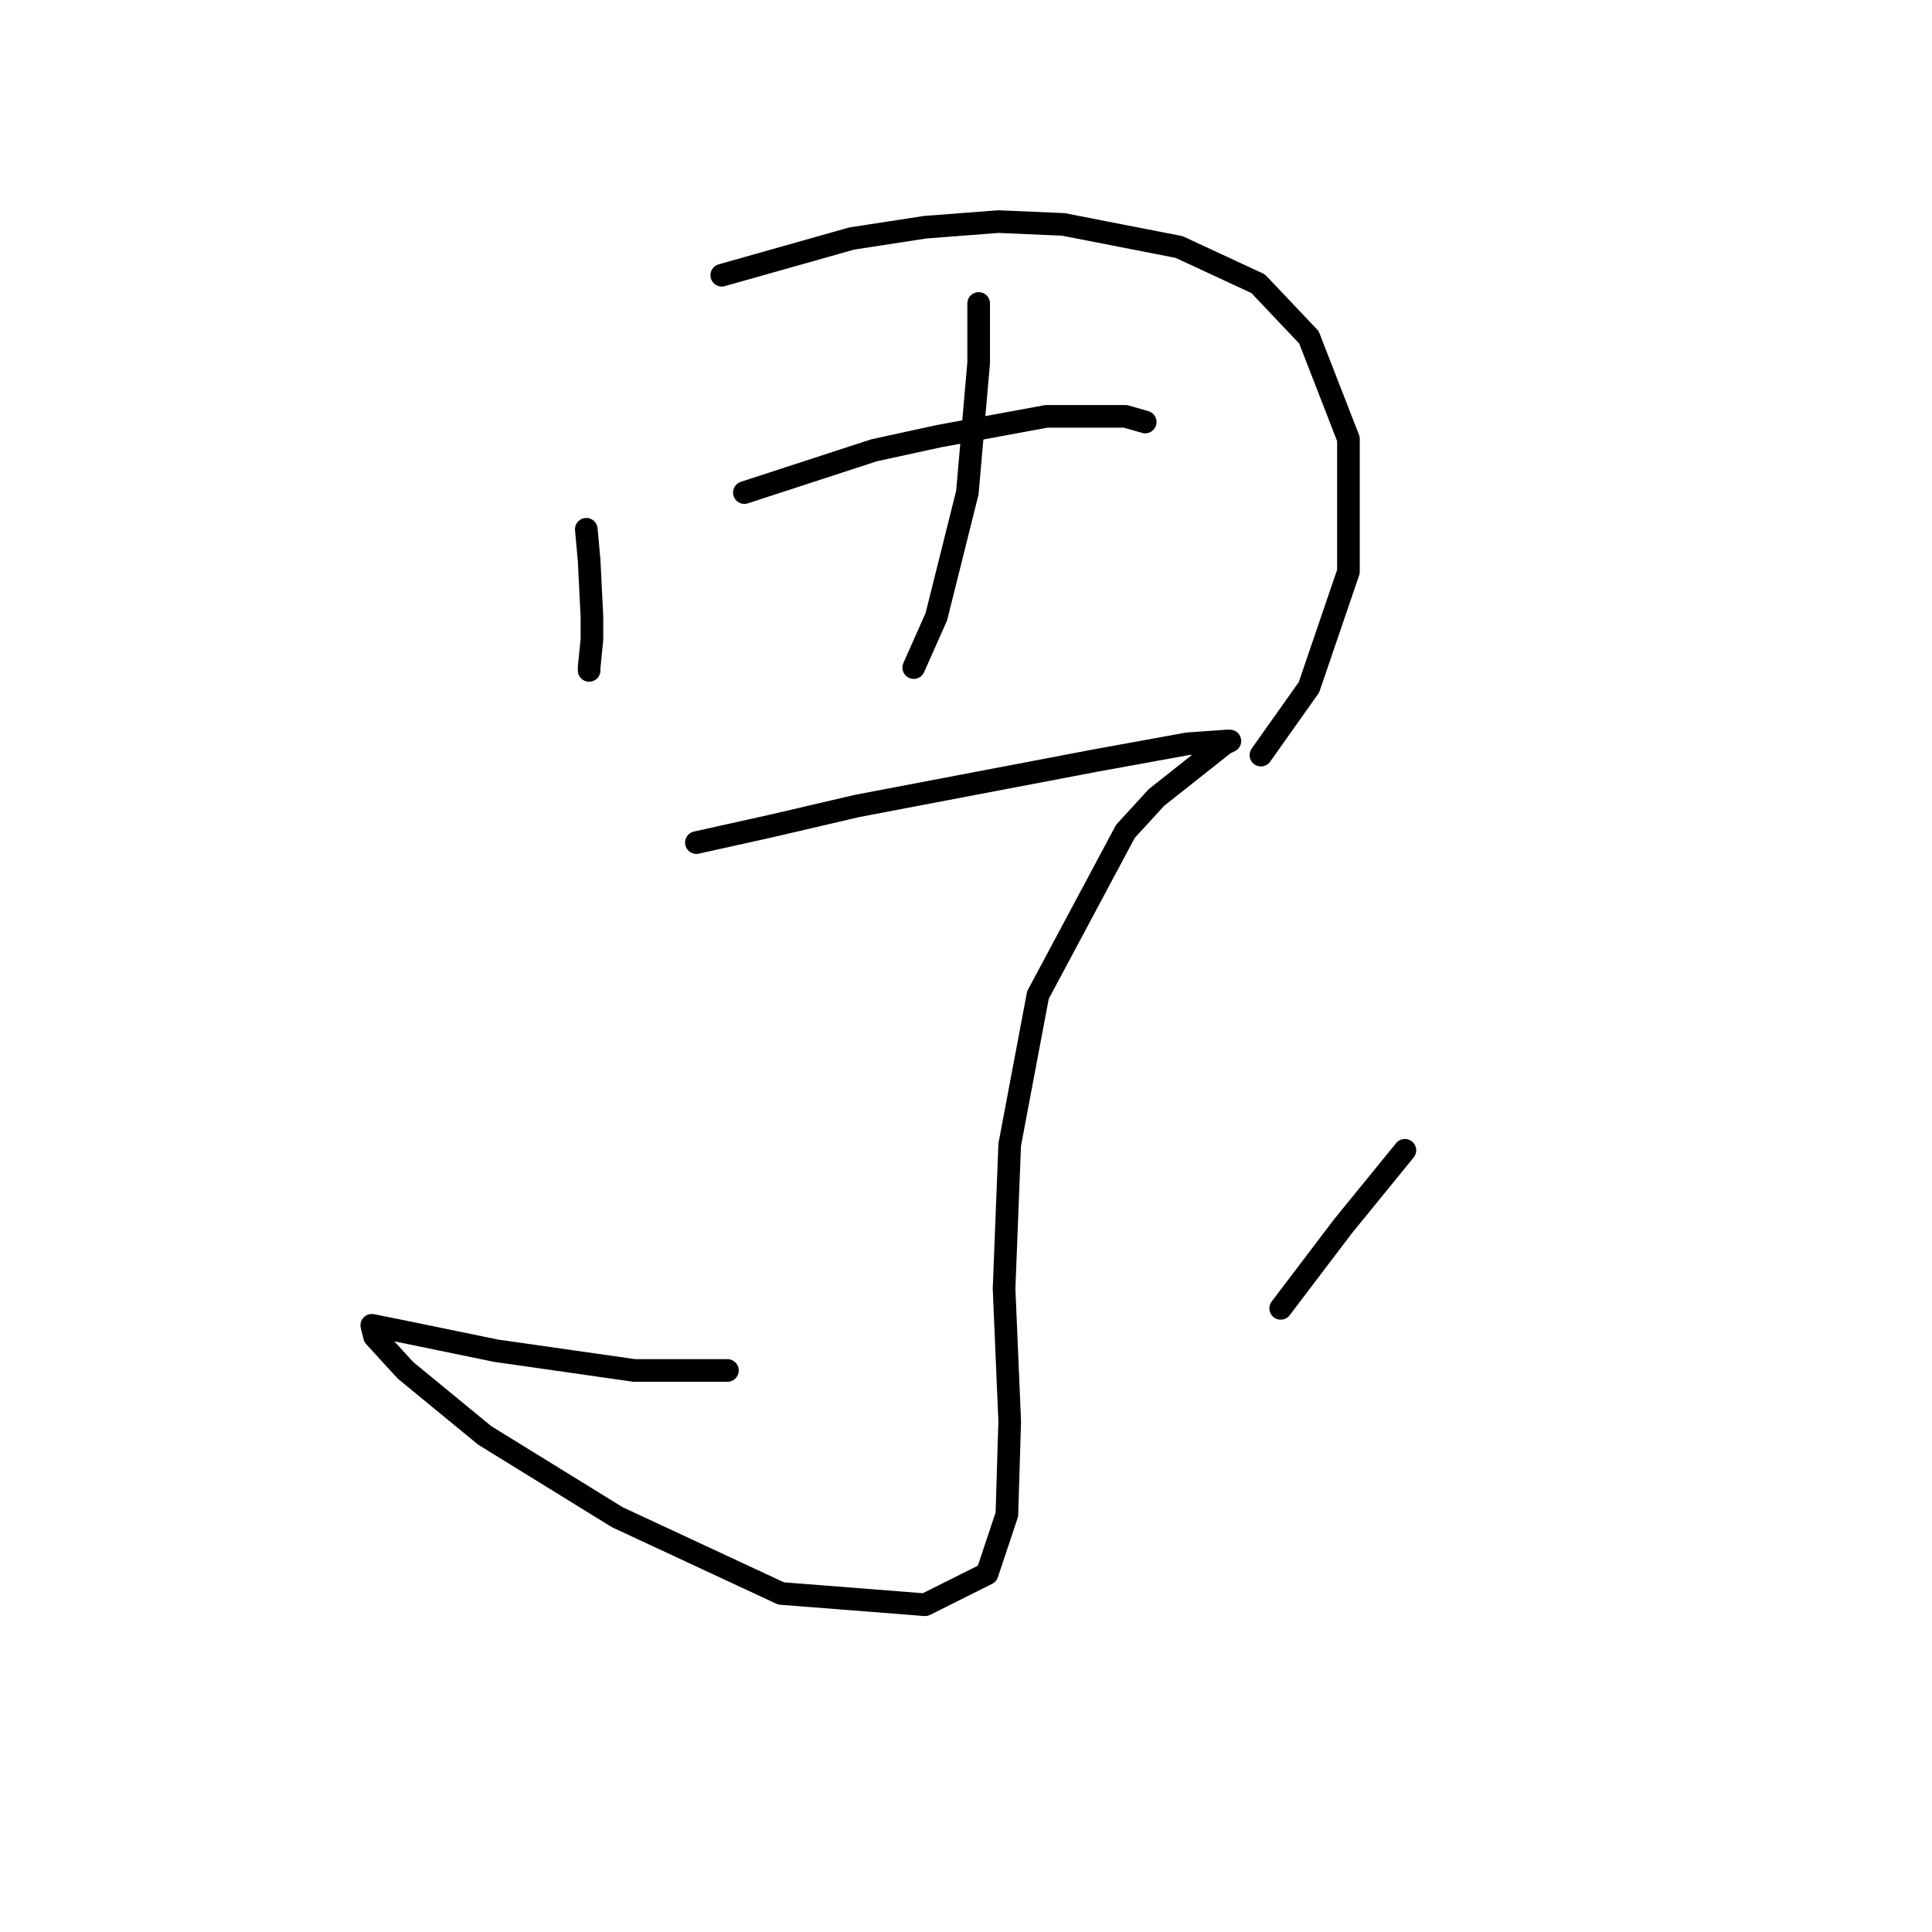 <?xml version="1.0" standalone="no"?>
    <svg width="256" height="256" xmlns="http://www.w3.org/2000/svg" version="1.1">
    <polyline stroke="black" stroke-width="3" stroke-linecap="round" fill="transparent" stroke-linejoin="round" points="77.688 70.132 78.062 74.246 78.436 81.727 78.436 84.719 78.062 88.459 78.062 88.833 78.062 88.833 " />
        <polyline stroke="black" stroke-width="3" stroke-linecap="round" fill="transparent" stroke-linejoin="round" points="95.641 36.469 112.847 31.607 122.572 30.11 132.296 29.362 140.899 29.736 156.234 32.729 166.707 37.591 173.44 44.698 178.676 58.163 178.676 75.742 173.44 91.077 167.081 100.054 167.081 100.054 " />
        <polyline stroke="black" stroke-width="3" stroke-linecap="round" fill="transparent" stroke-linejoin="round" points="129.678 40.209 129.678 48.064 128.182 65.269 124.068 81.727 121.075 88.459 121.075 88.459 " />
        <polyline stroke="black" stroke-width="3" stroke-linecap="round" fill="transparent" stroke-linejoin="round" points="98.634 65.269 115.839 59.659 124.442 57.789 138.655 55.17 149.128 55.17 151.746 55.919 151.746 55.919 " />
        <polyline stroke="black" stroke-width="3" stroke-linecap="round" fill="transparent" stroke-linejoin="round" points="92.275 111.649 102.374 109.405 113.595 106.787 145.013 100.802 157.356 98.558 162.593 98.184 162.967 98.184 162.219 98.558 153.242 105.665 149.128 110.153 137.533 131.847 133.792 151.67 133.044 170.746 133.792 188.325 133.418 200.668 130.8 208.523 122.572 212.637 103.496 211.141 81.802 201.042 64.223 190.196 53.75 181.593 49.636 177.104 49.262 175.608 53.002 176.356 65.719 178.975 84.046 181.593 96.389 181.593 96.389 181.593 " />
        <polyline stroke="black" stroke-width="3" stroke-linecap="round" fill="transparent" stroke-linejoin="round" points="186.157 152.418 177.928 162.517 169.699 173.364 169.699 173.364 " />
        </svg>